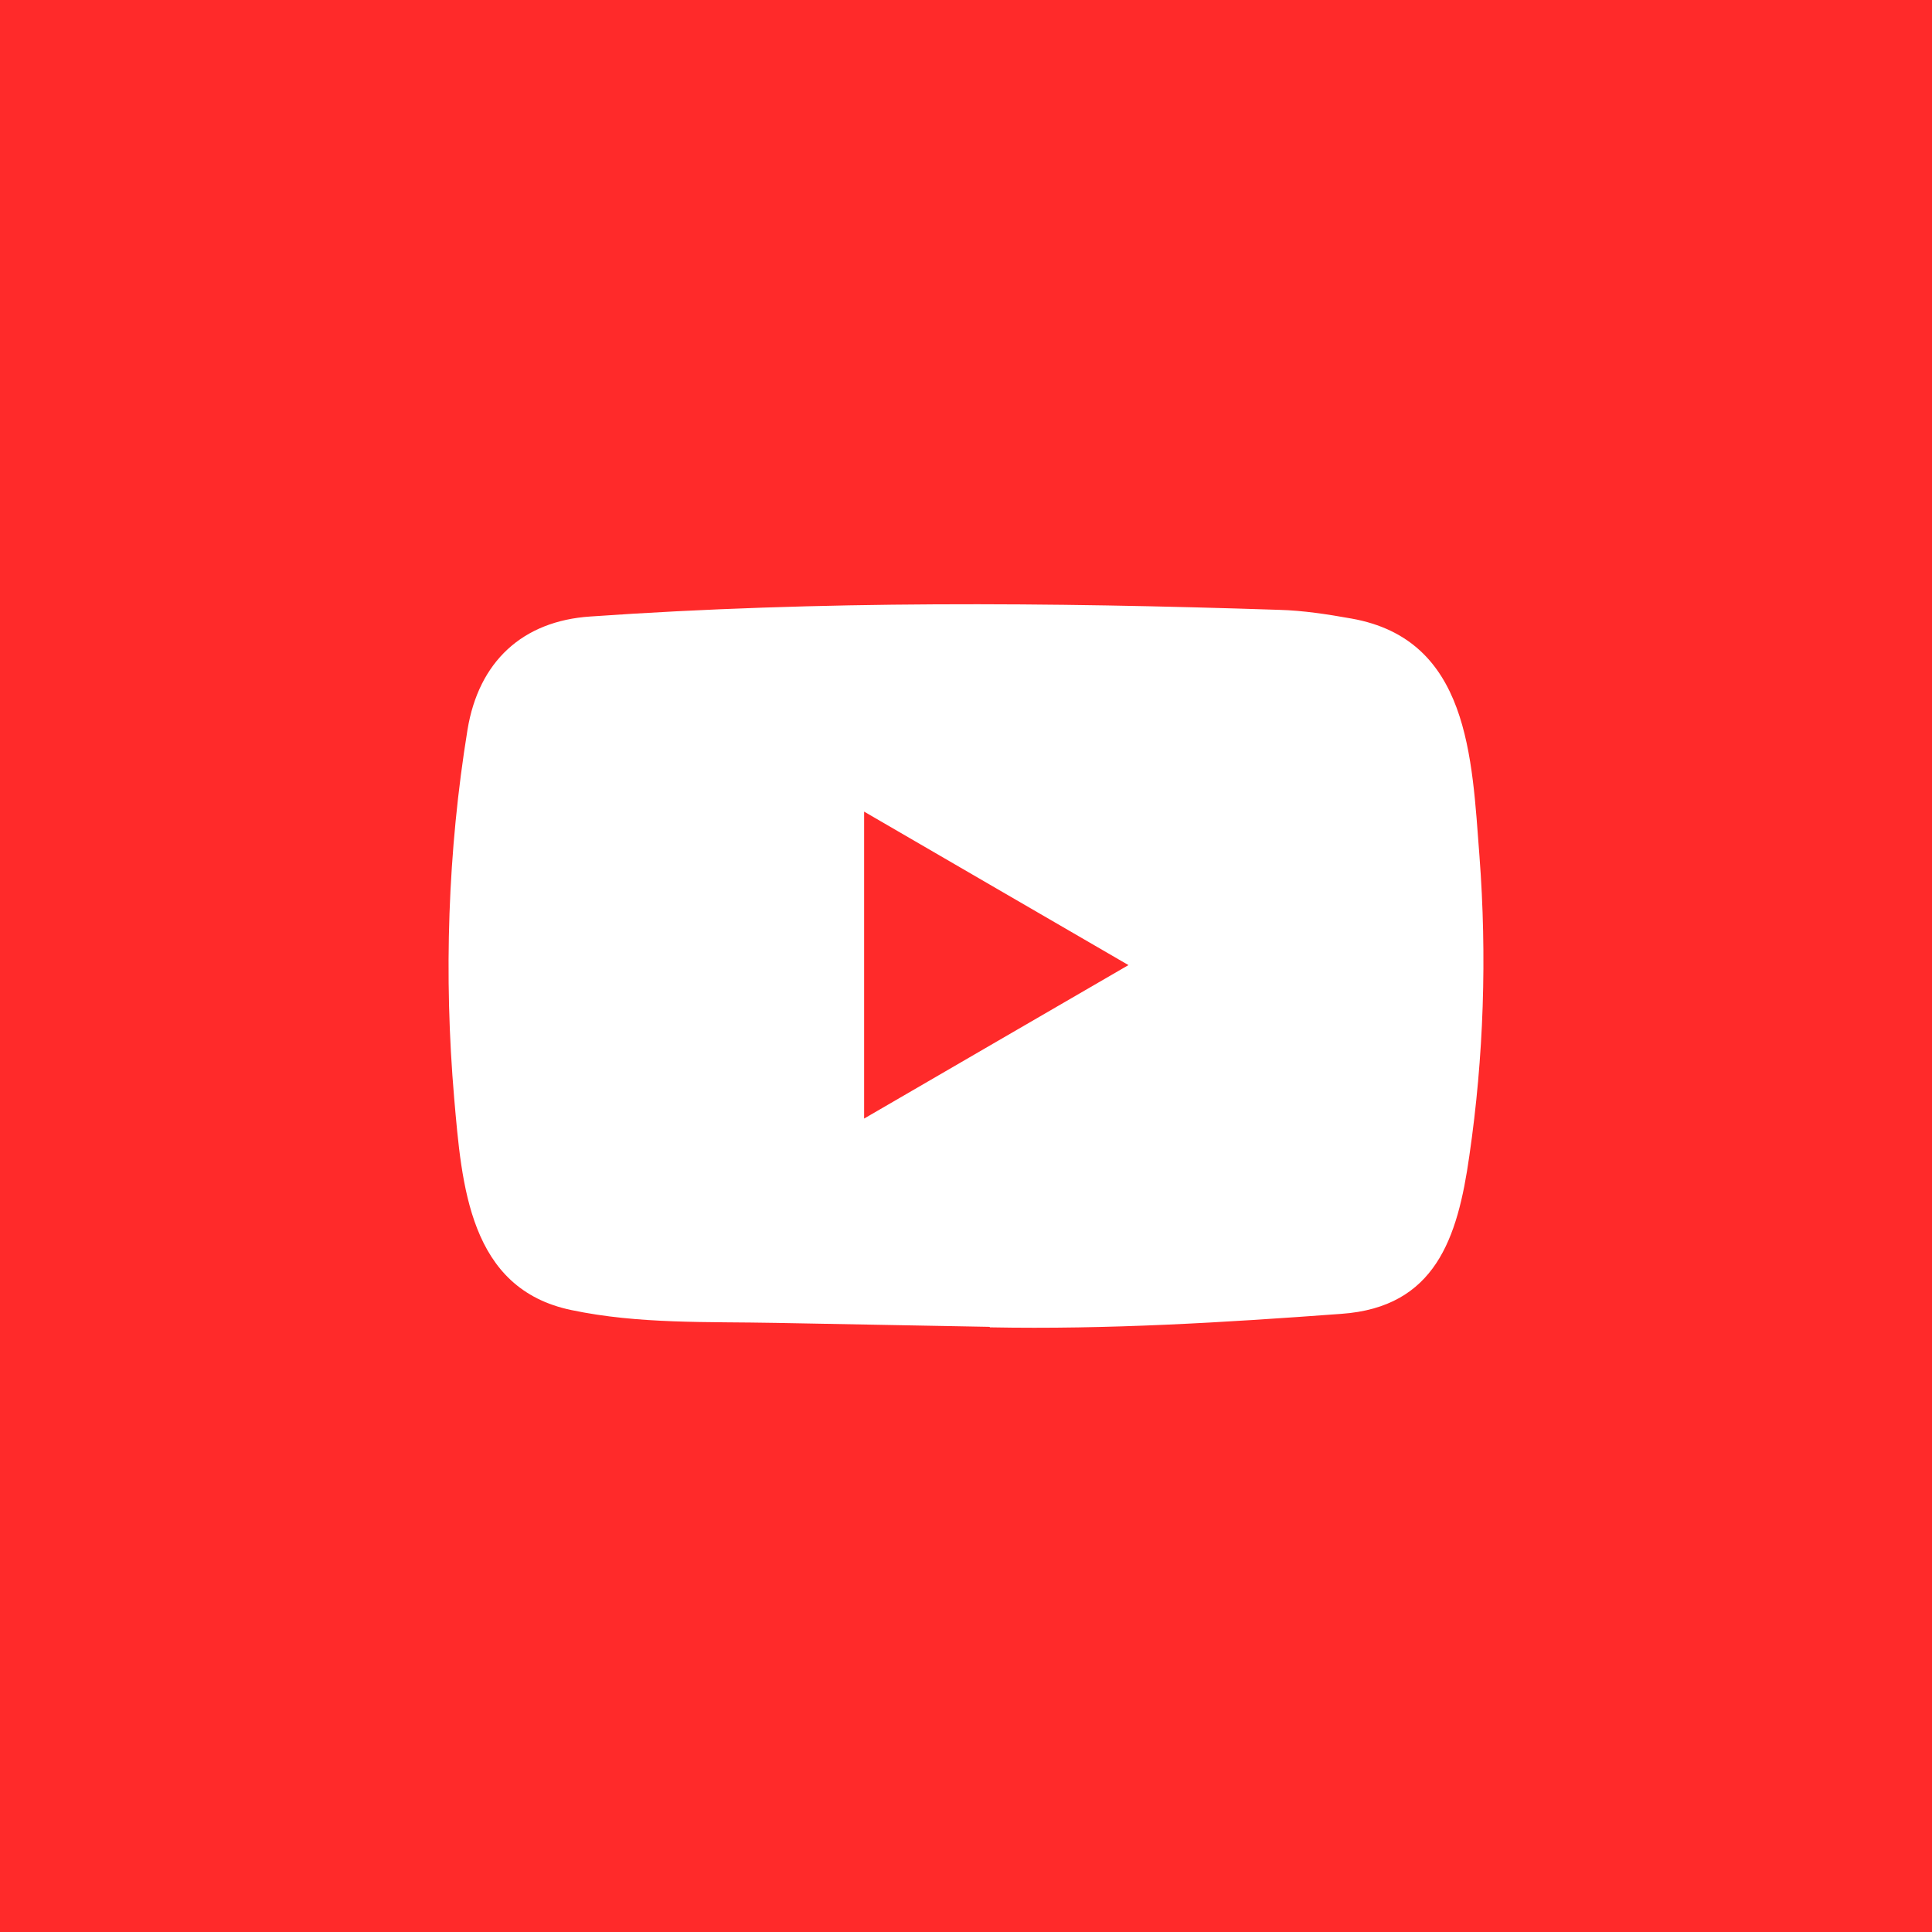 <svg width="64" height="64" viewBox="0 0 64 64" fill="none" xmlns="http://www.w3.org/2000/svg">
<rect width="64" height="64" fill="#FF2A2A"/>
<path d="M32.76 43.953L25.727 43.823C23.449 43.778 21.166 43.868 18.934 43.399C15.537 42.698 15.297 39.259 15.045 36.375C14.698 32.321 14.832 28.192 15.487 24.172C15.857 21.915 17.311 20.569 19.561 20.422C27.153 19.891 34.797 19.953 42.373 20.202C43.173 20.224 43.978 20.349 44.767 20.49C48.662 21.18 48.757 25.076 49.009 28.356C49.26 31.67 49.154 35.001 48.673 38.292C48.287 41.018 47.548 43.303 44.432 43.523C40.526 43.812 36.71 44.044 32.793 43.97C32.793 43.953 32.771 43.953 32.76 43.953V43.953ZM28.625 37.054C31.568 35.346 34.455 33.666 37.382 31.97C34.433 30.262 31.551 28.583 28.625 26.886V37.054Z" fill="white"/>
</svg>
